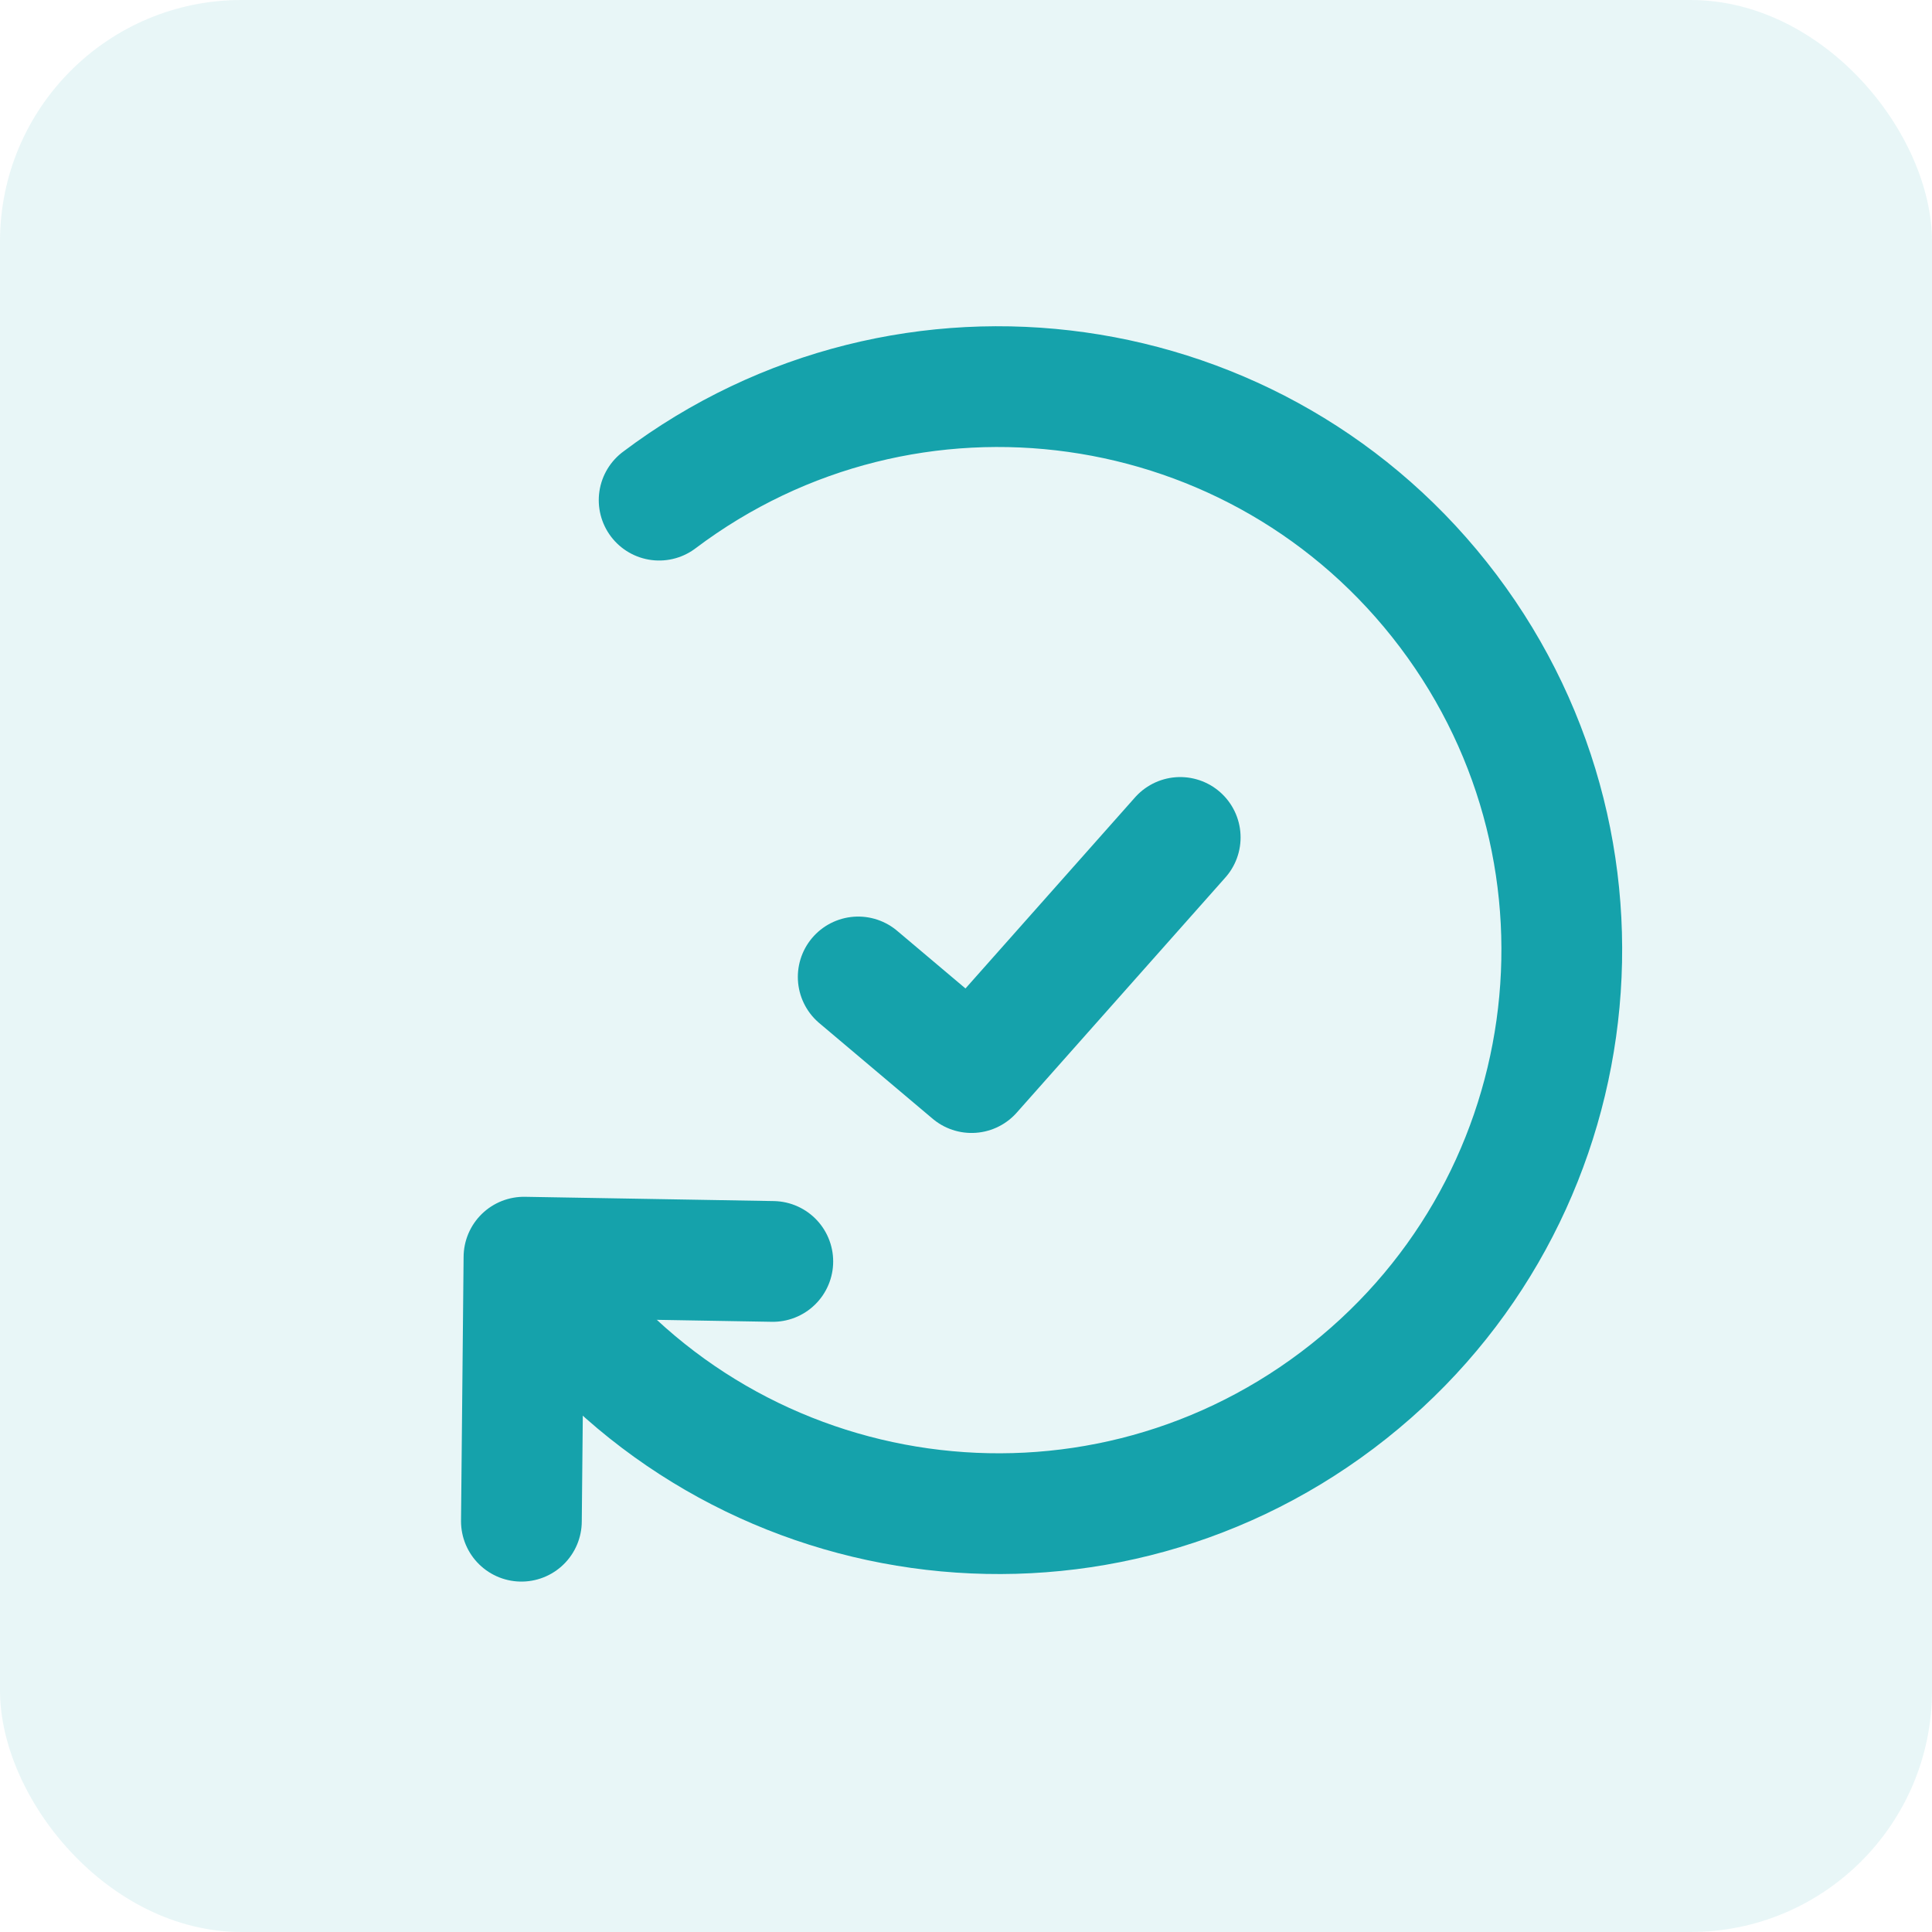 <svg width="24" height="24" viewBox="0 0 24 24" fill="none" xmlns="http://www.w3.org/2000/svg">
<rect opacity="0.1" width="24" height="24" rx="3" fill="#15A2AB"/>
<path d="M10.661 12.136L12.069 13.324L14.661 10.403" stroke="#15A2AB" stroke-width="1.5" stroke-linecap="round" stroke-linejoin="round"/>
<path d="M6.81 16.016C9.137 19.103 13.526 19.72 16.613 17.394C19.701 15.067 20.318 10.678 17.991 7.59C15.664 4.503 11.275 3.886 8.188 6.213" stroke="#15A2AB" stroke-width="1.5" stroke-linecap="round" stroke-linejoin="round"/>
<path d="M9.6 15.67L6.509 15.617L6.477 18.897" stroke="#15A2AB" stroke-width="1.5" stroke-linecap="round" stroke-linejoin="round"/>
</svg>
